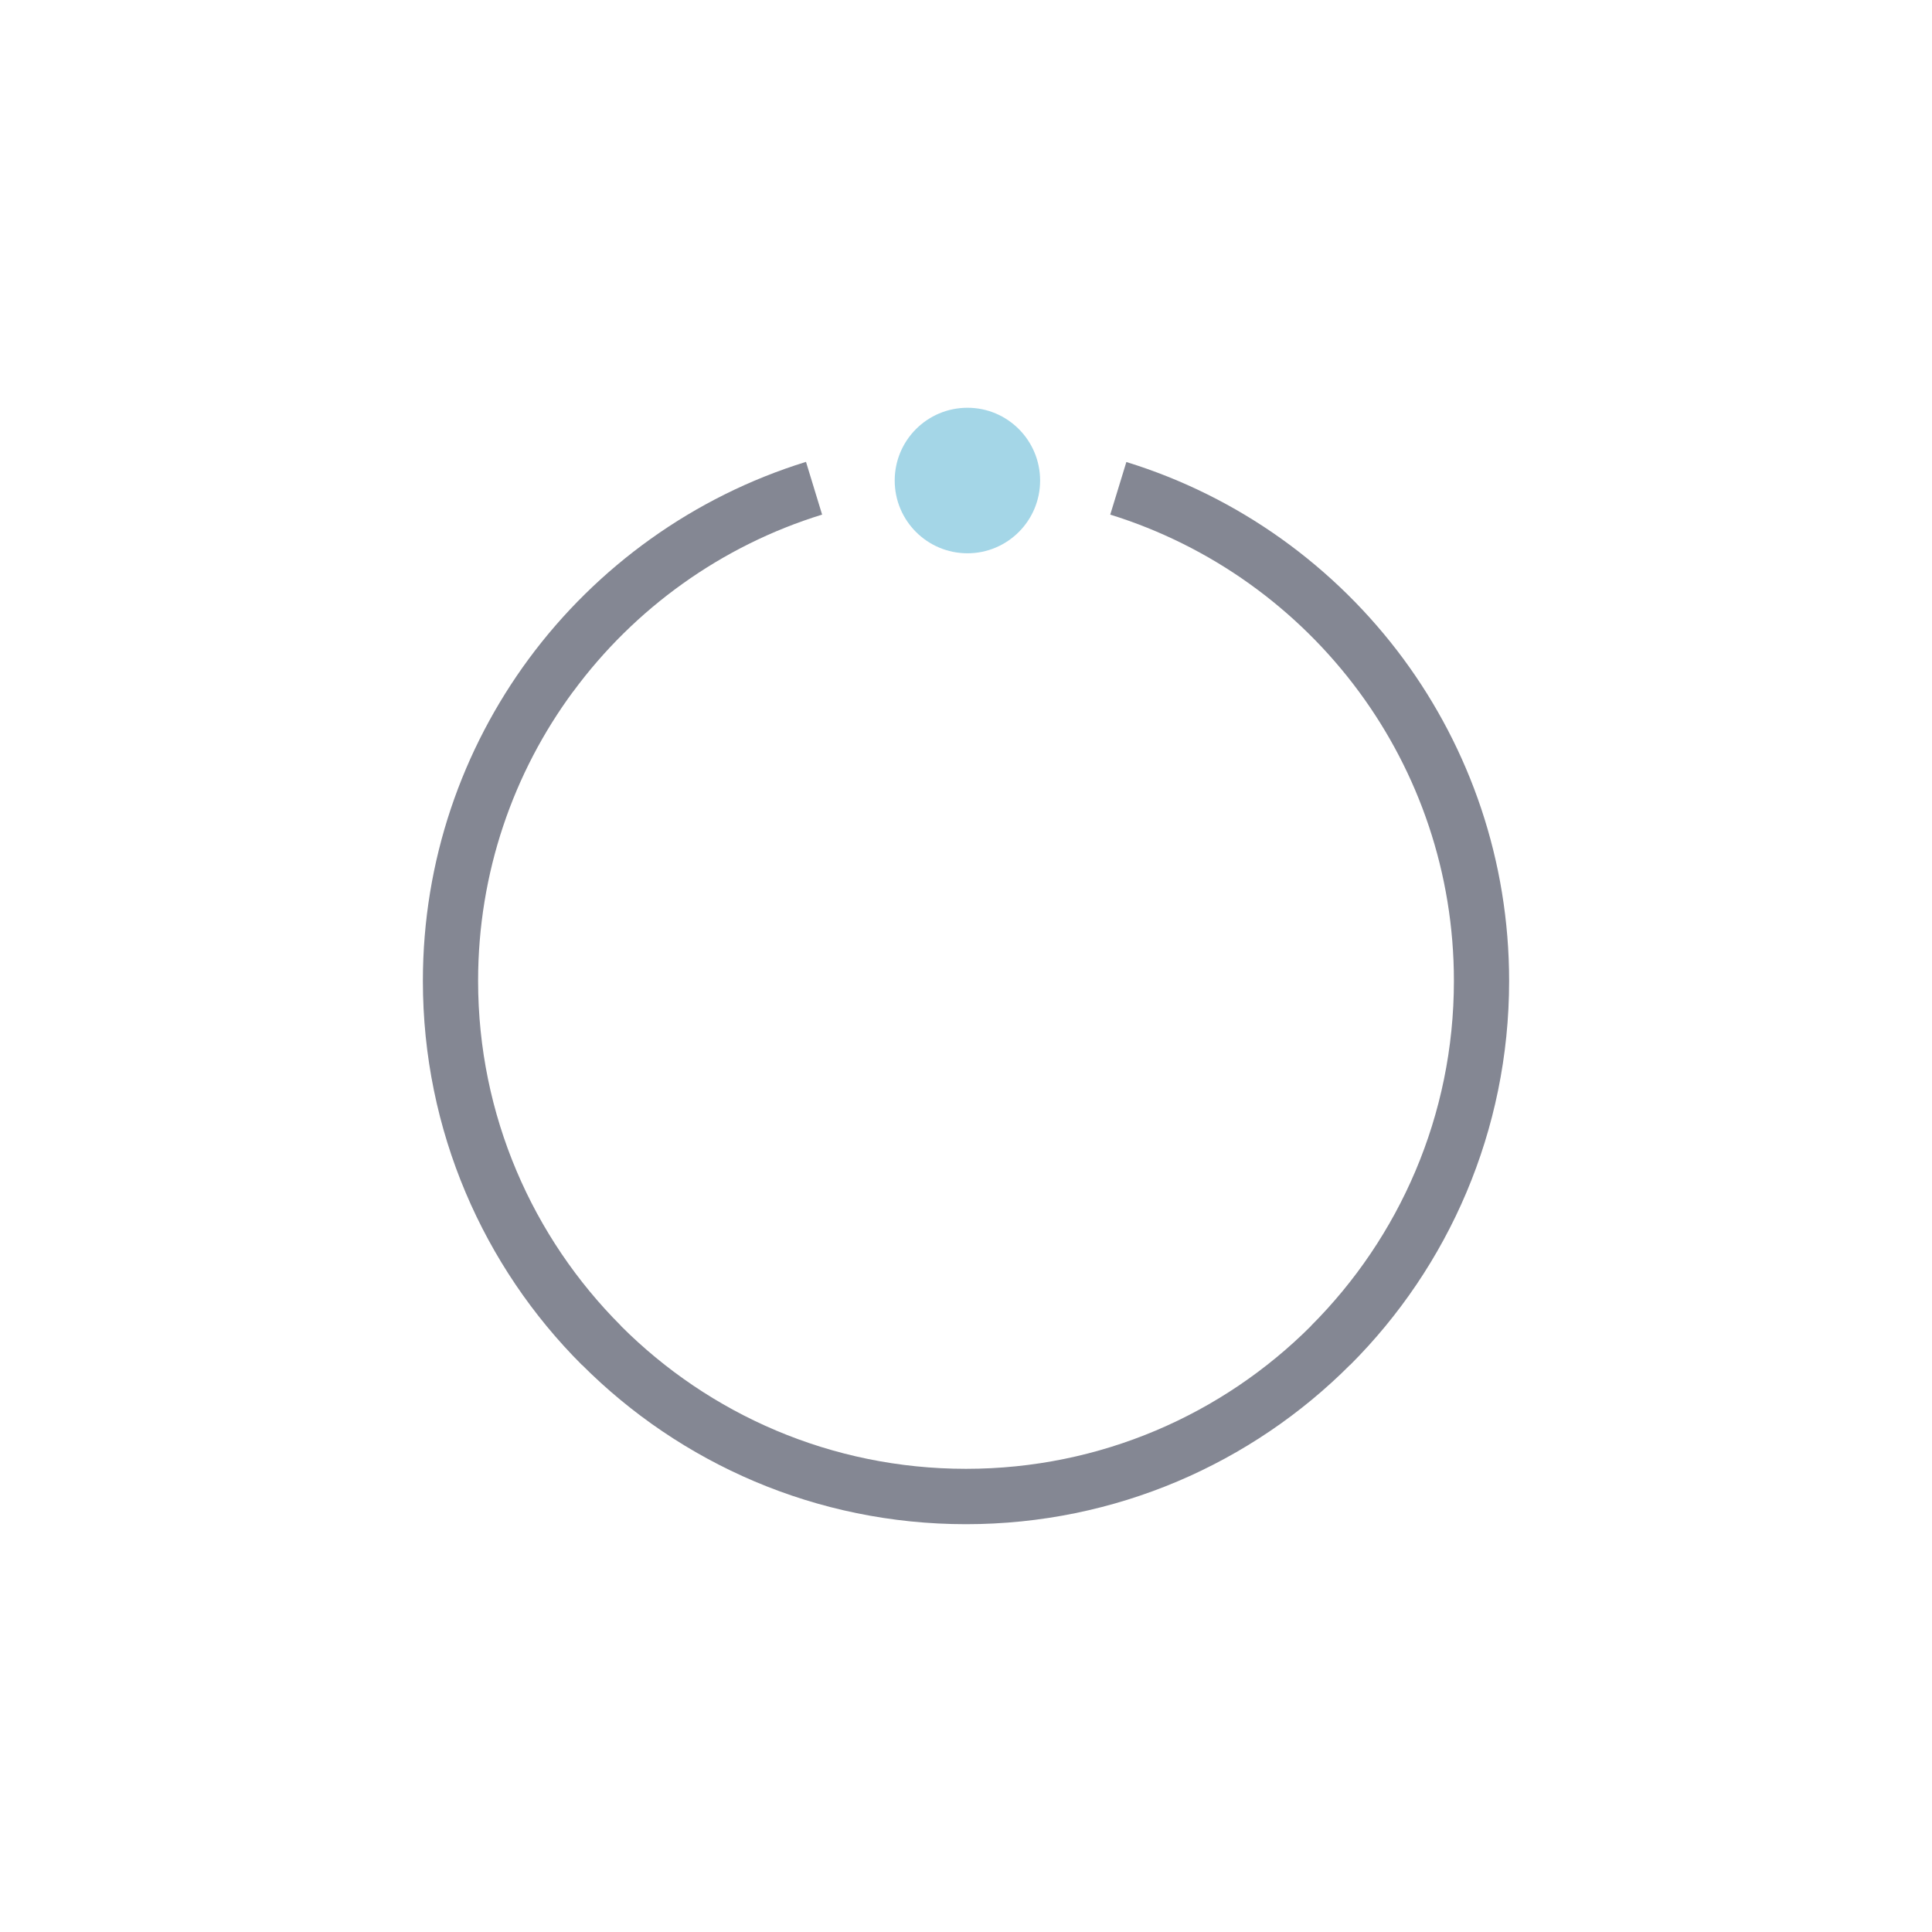 <?xml version="1.0" encoding="utf-8"?>
<!-- Generator: Adobe Illustrator 15.0.0, SVG Export Plug-In . SVG Version: 6.00 Build 0)  -->
<!DOCTYPE svg PUBLIC "-//W3C//DTD SVG 1.1//EN" "http://www.w3.org/Graphics/SVG/1.1/DTD/svg11.dtd">
<svg version="1.1" id="图层_1" xmlns="http://www.w3.org/2000/svg" xmlns:xlink="http://www.w3.org/1999/xlink" x="0px" y="0px"
	 width="50px" height="50px" viewBox="0 0 50 50" enable-background="new 0 0 50 50" xml:space="preserve">
<g>
	<path fill="#848793" d="M29.15,11.957c2.904,0.894,5.408,2.708,7.172,5.098c1.719,2.333,2.734,5.216,2.734,8.331
		c0,3.881-1.574,7.401-4.113,9.938h-0.004c-2.539,2.544-6.059,4.122-9.94,4.122c-3.88,0-7.396-1.578-9.936-4.122h-0.004
		c-2.541-2.537-4.115-6.058-4.115-9.938c0-3.115,1.018-5.998,2.741-8.335c1.762-2.386,4.269-4.2,7.174-5.098l0.417,1.365
		c-2.607,0.804-4.86,2.431-6.443,4.581h-0.002c-1.542,2.089-2.458,4.682-2.458,7.486c0,3.486,1.417,6.646,3.699,8.928v0.004
		c2.283,2.283,5.44,3.696,8.928,3.696c3.487,0,6.645-1.413,8.928-3.696v-0.004c2.283-2.282,3.699-5.441,3.699-8.928
		c0-2.799-0.914-5.392-2.455-7.482c-1.584-2.149-3.832-3.775-6.439-4.585L29.15,11.957z"/>
	<path fill-rule="evenodd" clip-rule="evenodd" fill="#A4D6E7" d="M25.039,14.319c-1.042,0-1.884-0.843-1.884-1.882
		c0-1.042,0.842-1.884,1.884-1.884c1.036,0,1.879,0.842,1.879,1.884C26.918,13.477,26.074,14.319,25.039,14.319z"/>
</g>
</svg>
